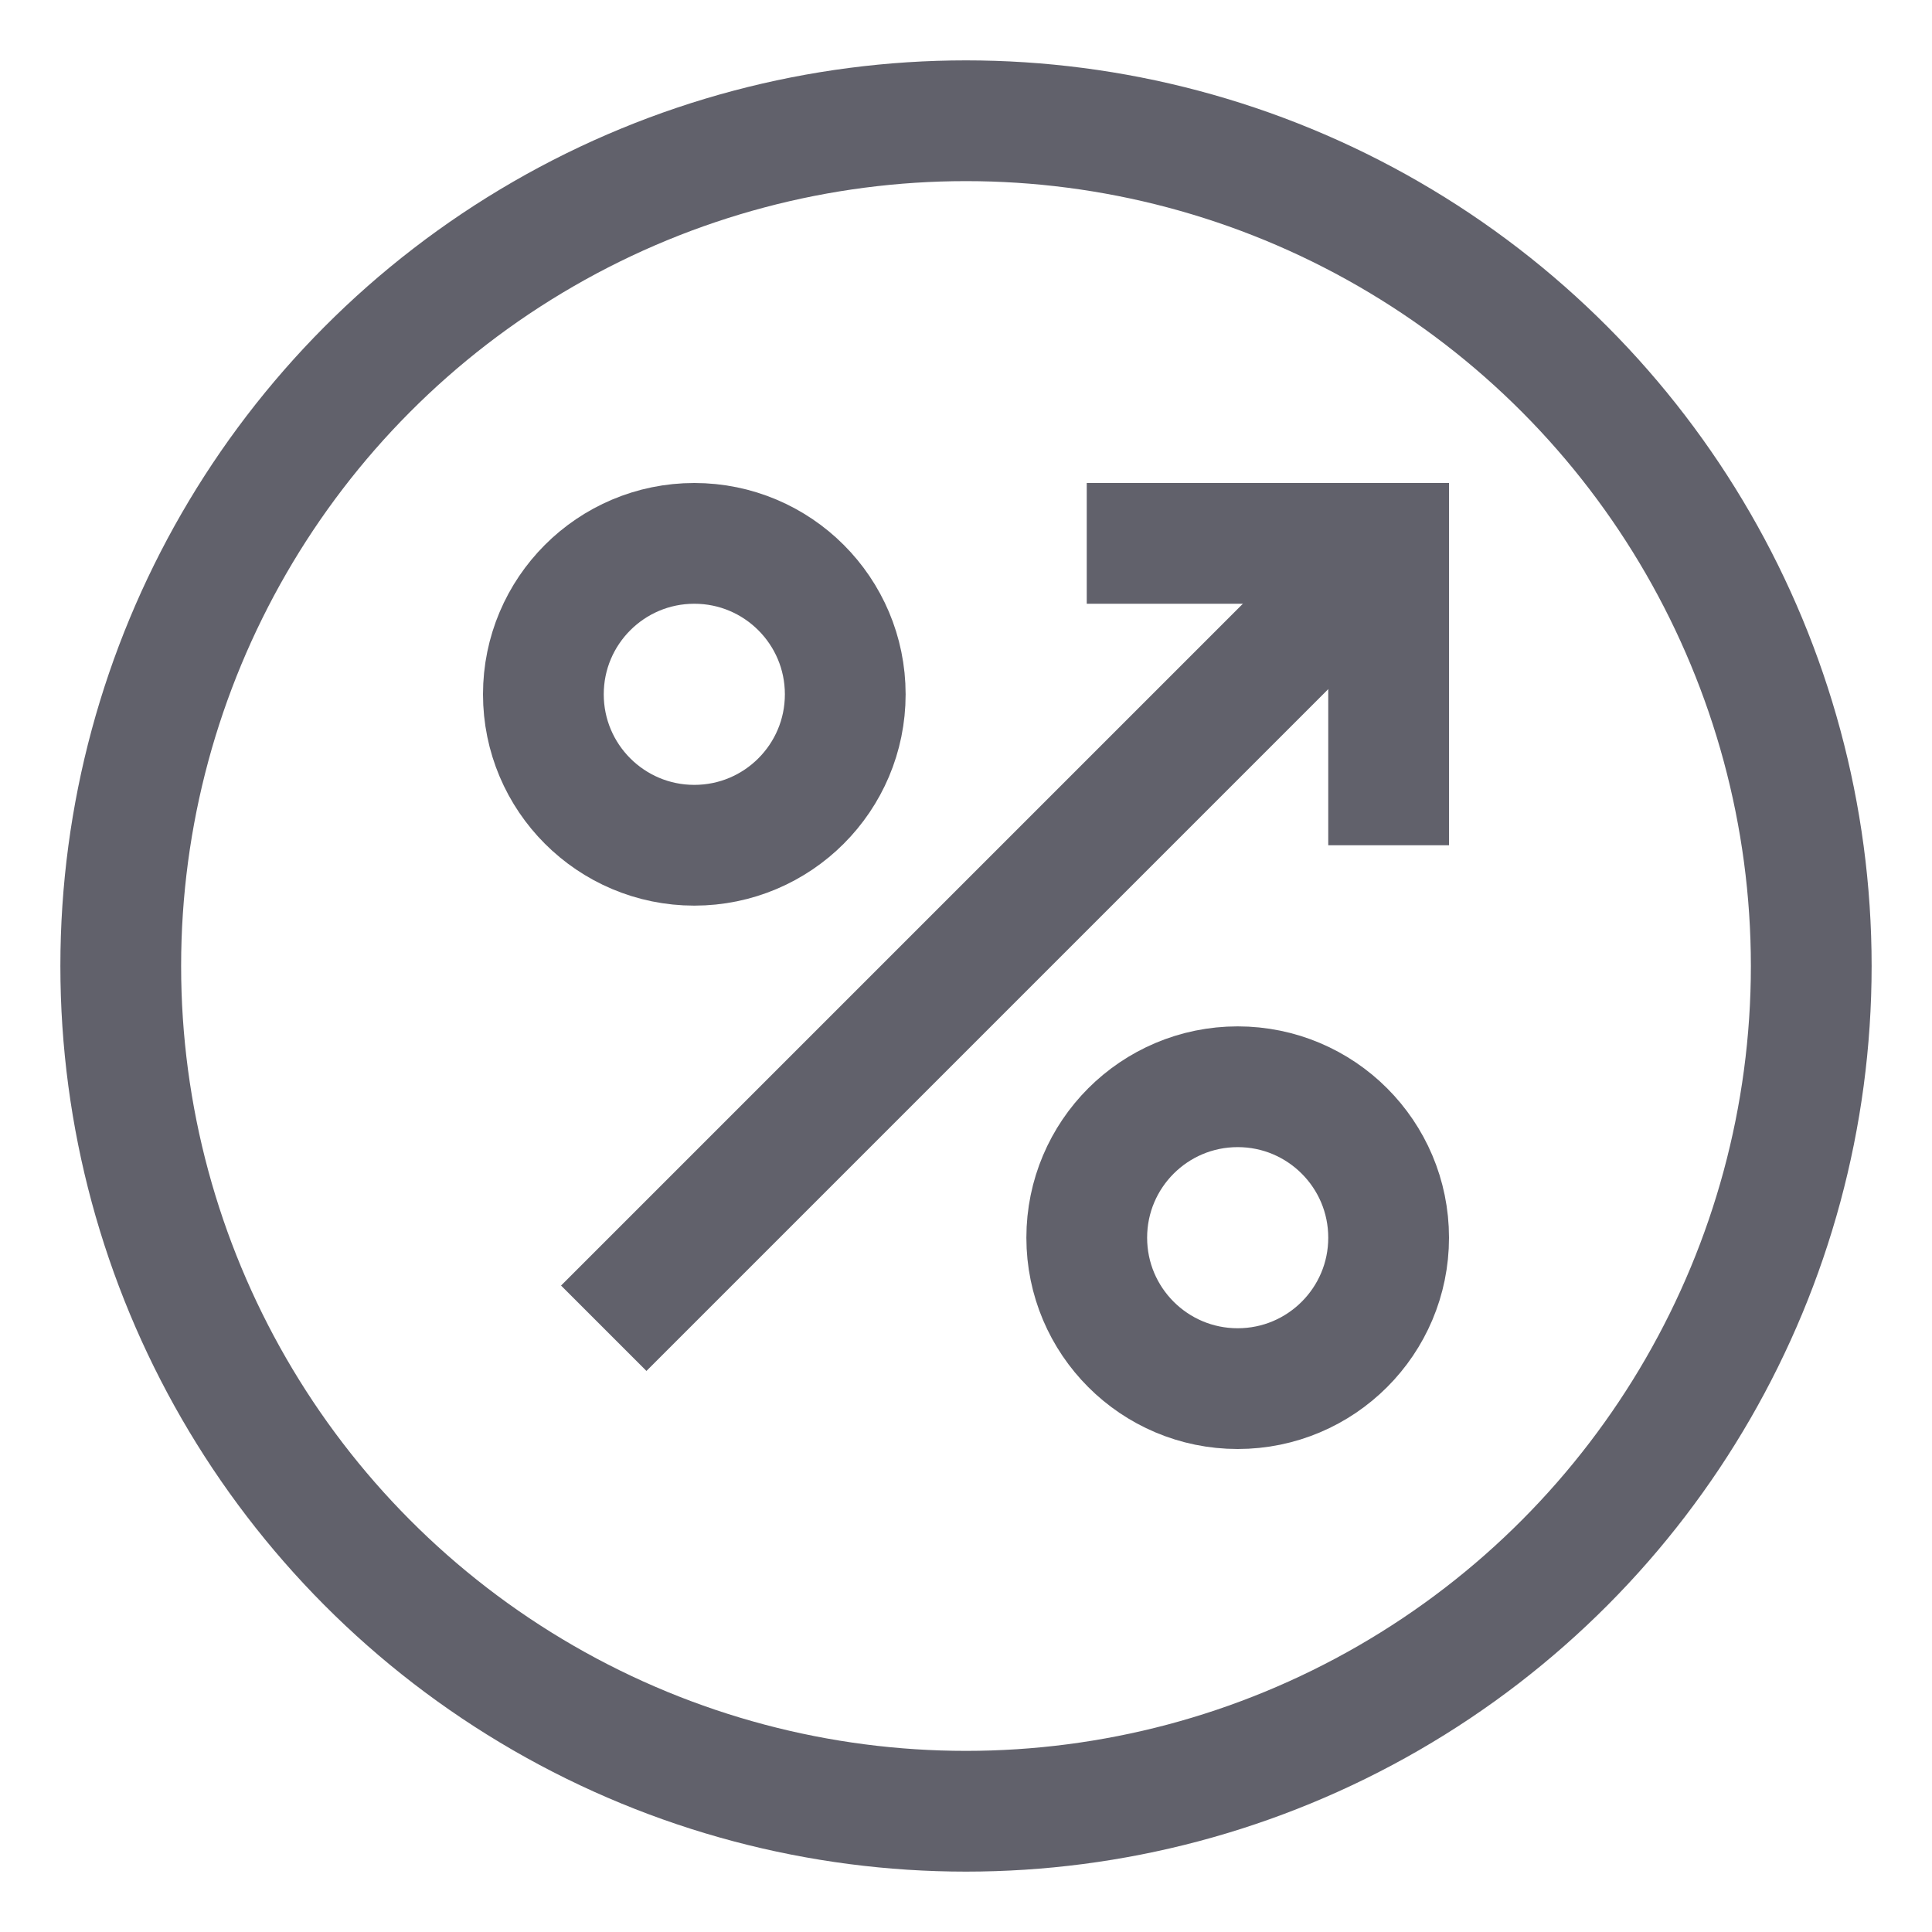 <svg xmlns="http://www.w3.org/2000/svg" height="32" width="32" viewBox="0 0 32 32"><circle fill="none" stroke="#61616b" stroke-width="2" cx="16" cy="16" r="14"></circle> <circle data-color="color-2" fill="none" stroke="#61616b" stroke-width="2" cx="11.5" cy="11.5" r="2.5"></circle> <circle data-color="color-2" fill="none" stroke="#61616b" stroke-width="2" cx="20.5" cy="20.5" r="2.5"></circle> <line data-cap="butt" data-color="color-2" fill="none" stroke="#61616b" stroke-width="2" x1="10" y1="22" x2="23" y2="9"></line> <polyline data-color="color-2" fill="none" stroke="#61616b" stroke-width="2" points=" 18,9 23,9 23,14 "></polyline></svg>